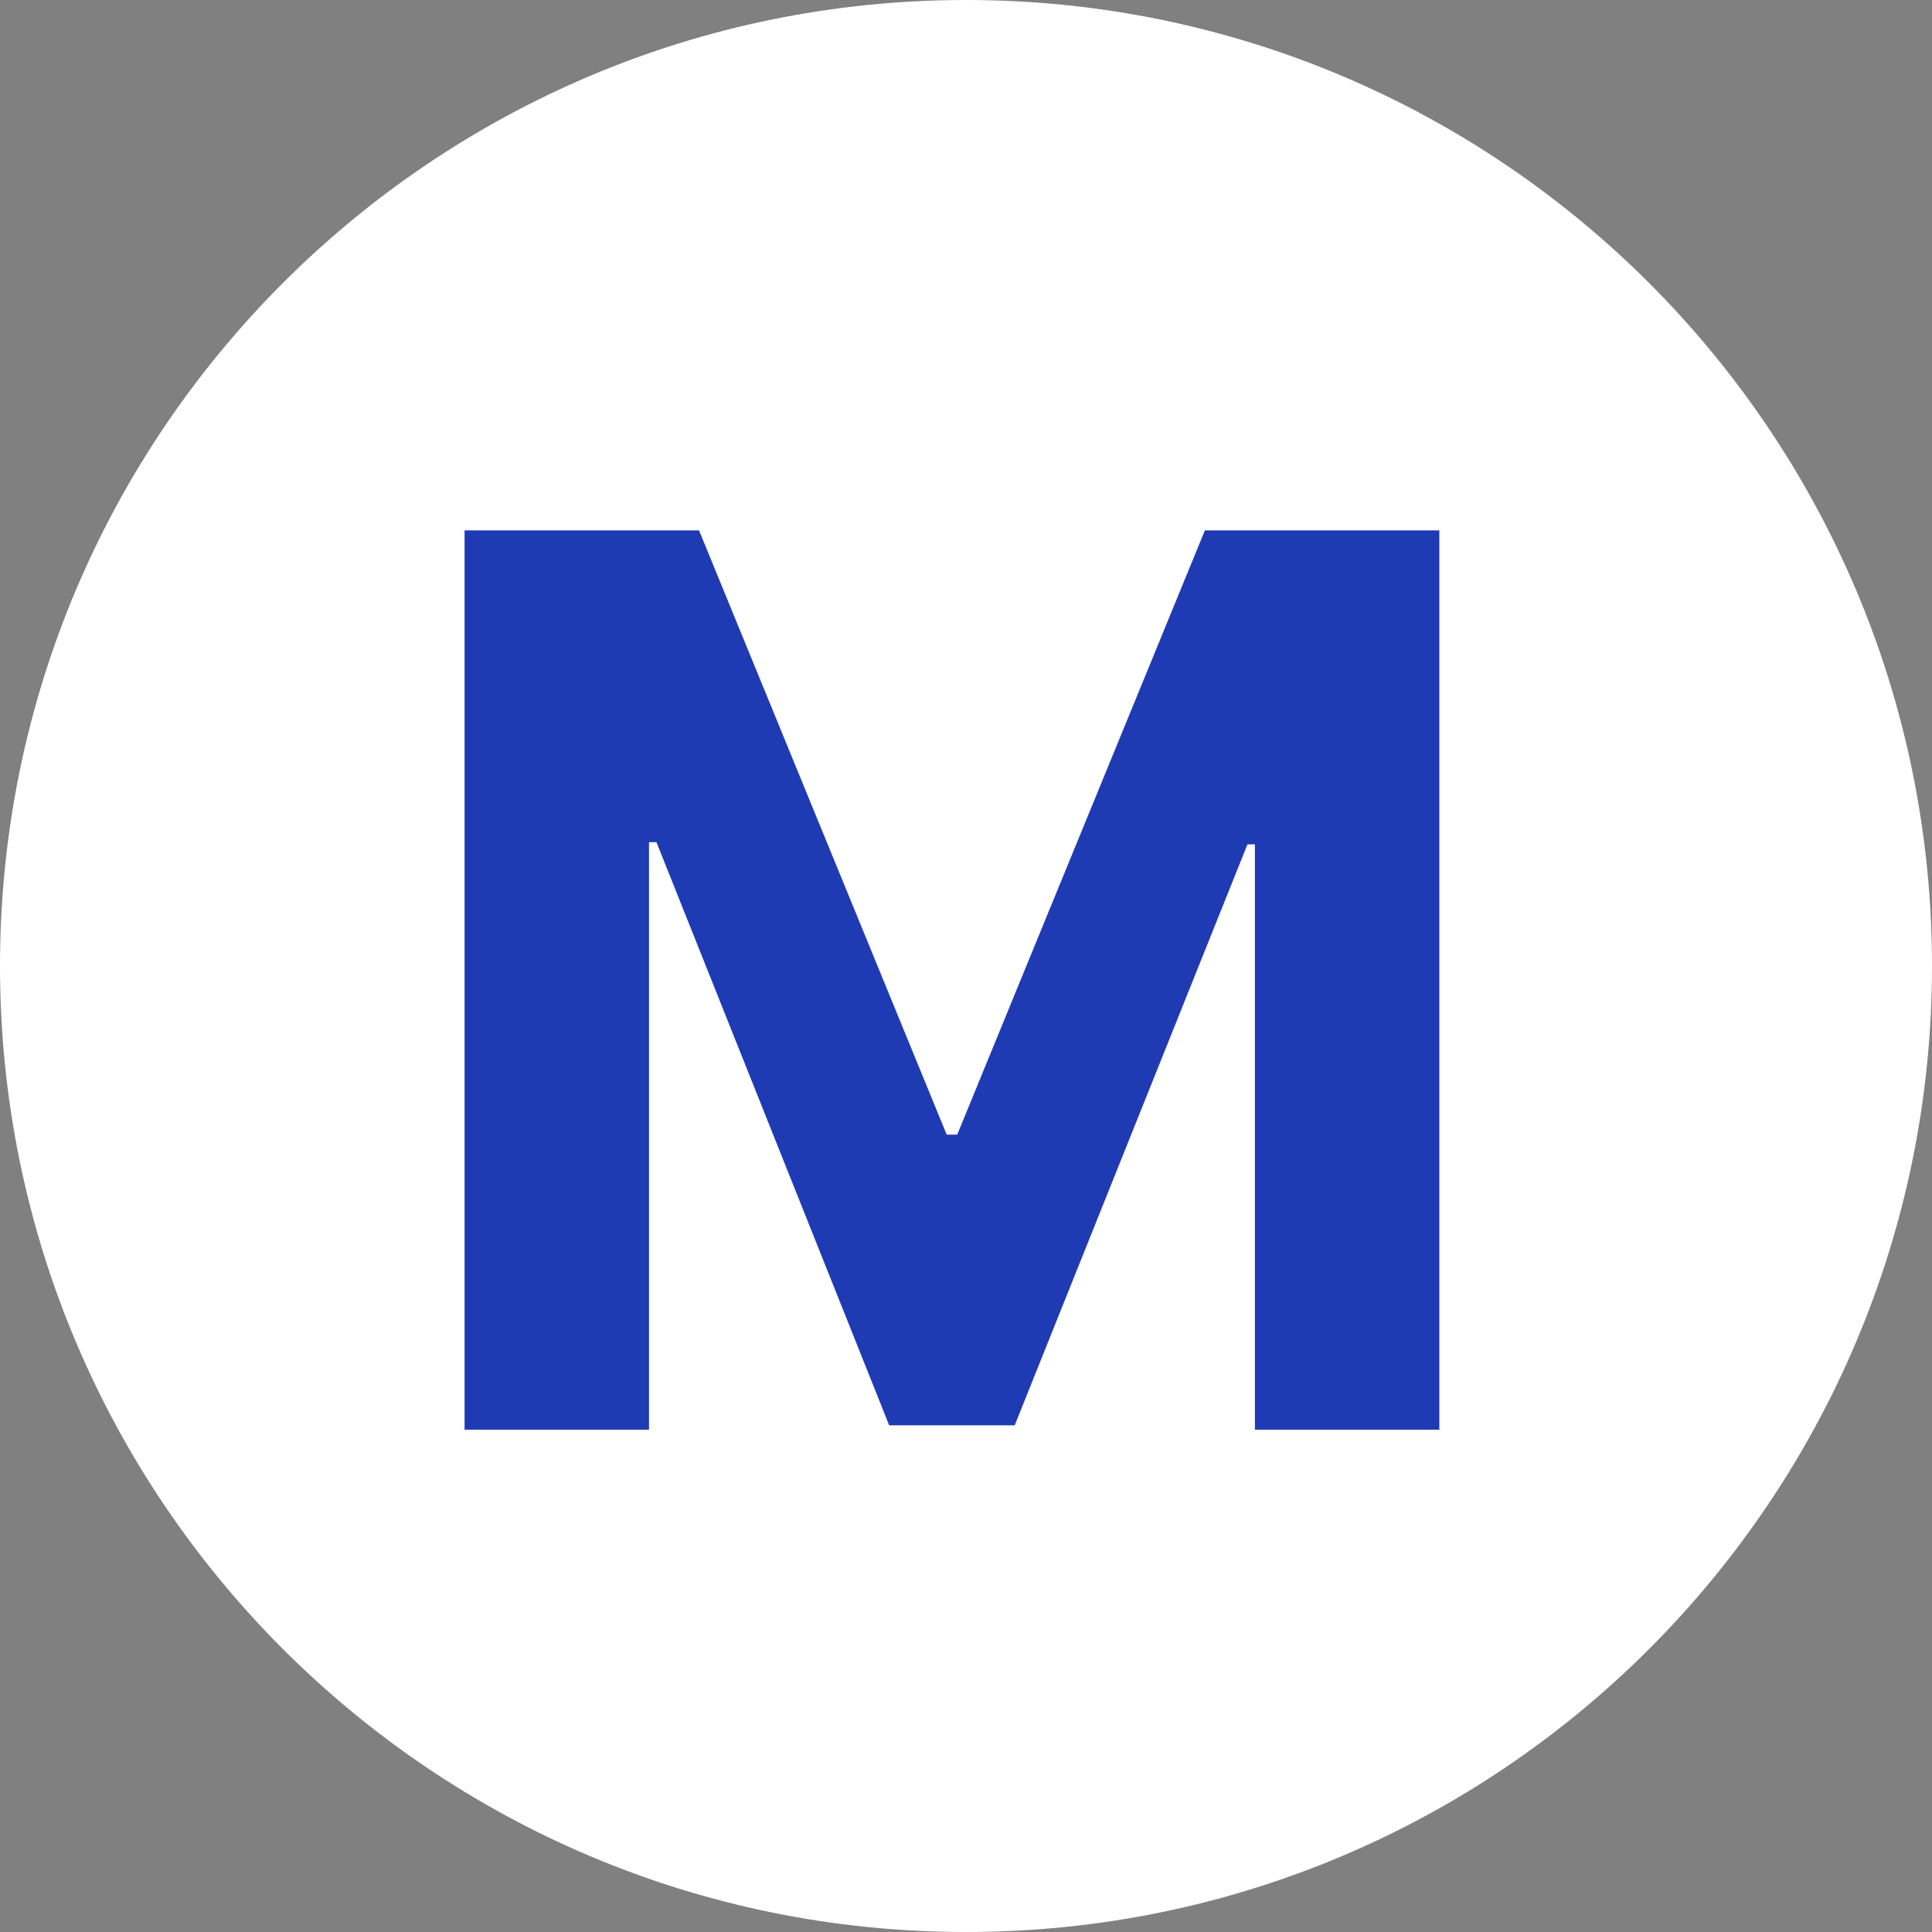 <svg width="50" height="50" viewBox="0 0 50 50" fill="none" xmlns="http://www.w3.org/2000/svg">
<rect x="0" y="0" width="50" height="50" fill="#808080" stroke="none"/>
<path d="M25 50C38.807 50 50 38.807 50 25C50 11.193 38.807 0 25 0C11.193 0 0 11.193 0 25C0 38.807 11.193 50 25 50Z" fill="white"/>
<path d="M12.023 13.727H18.091L24.5 29.364H24.773L31.182 13.727H37.25V37H32.477V21.852H32.284L26.261 36.886H23.011L16.989 21.796H16.796V37H12.023V13.727Z" fill="#1F3BB3"/>
</svg>
